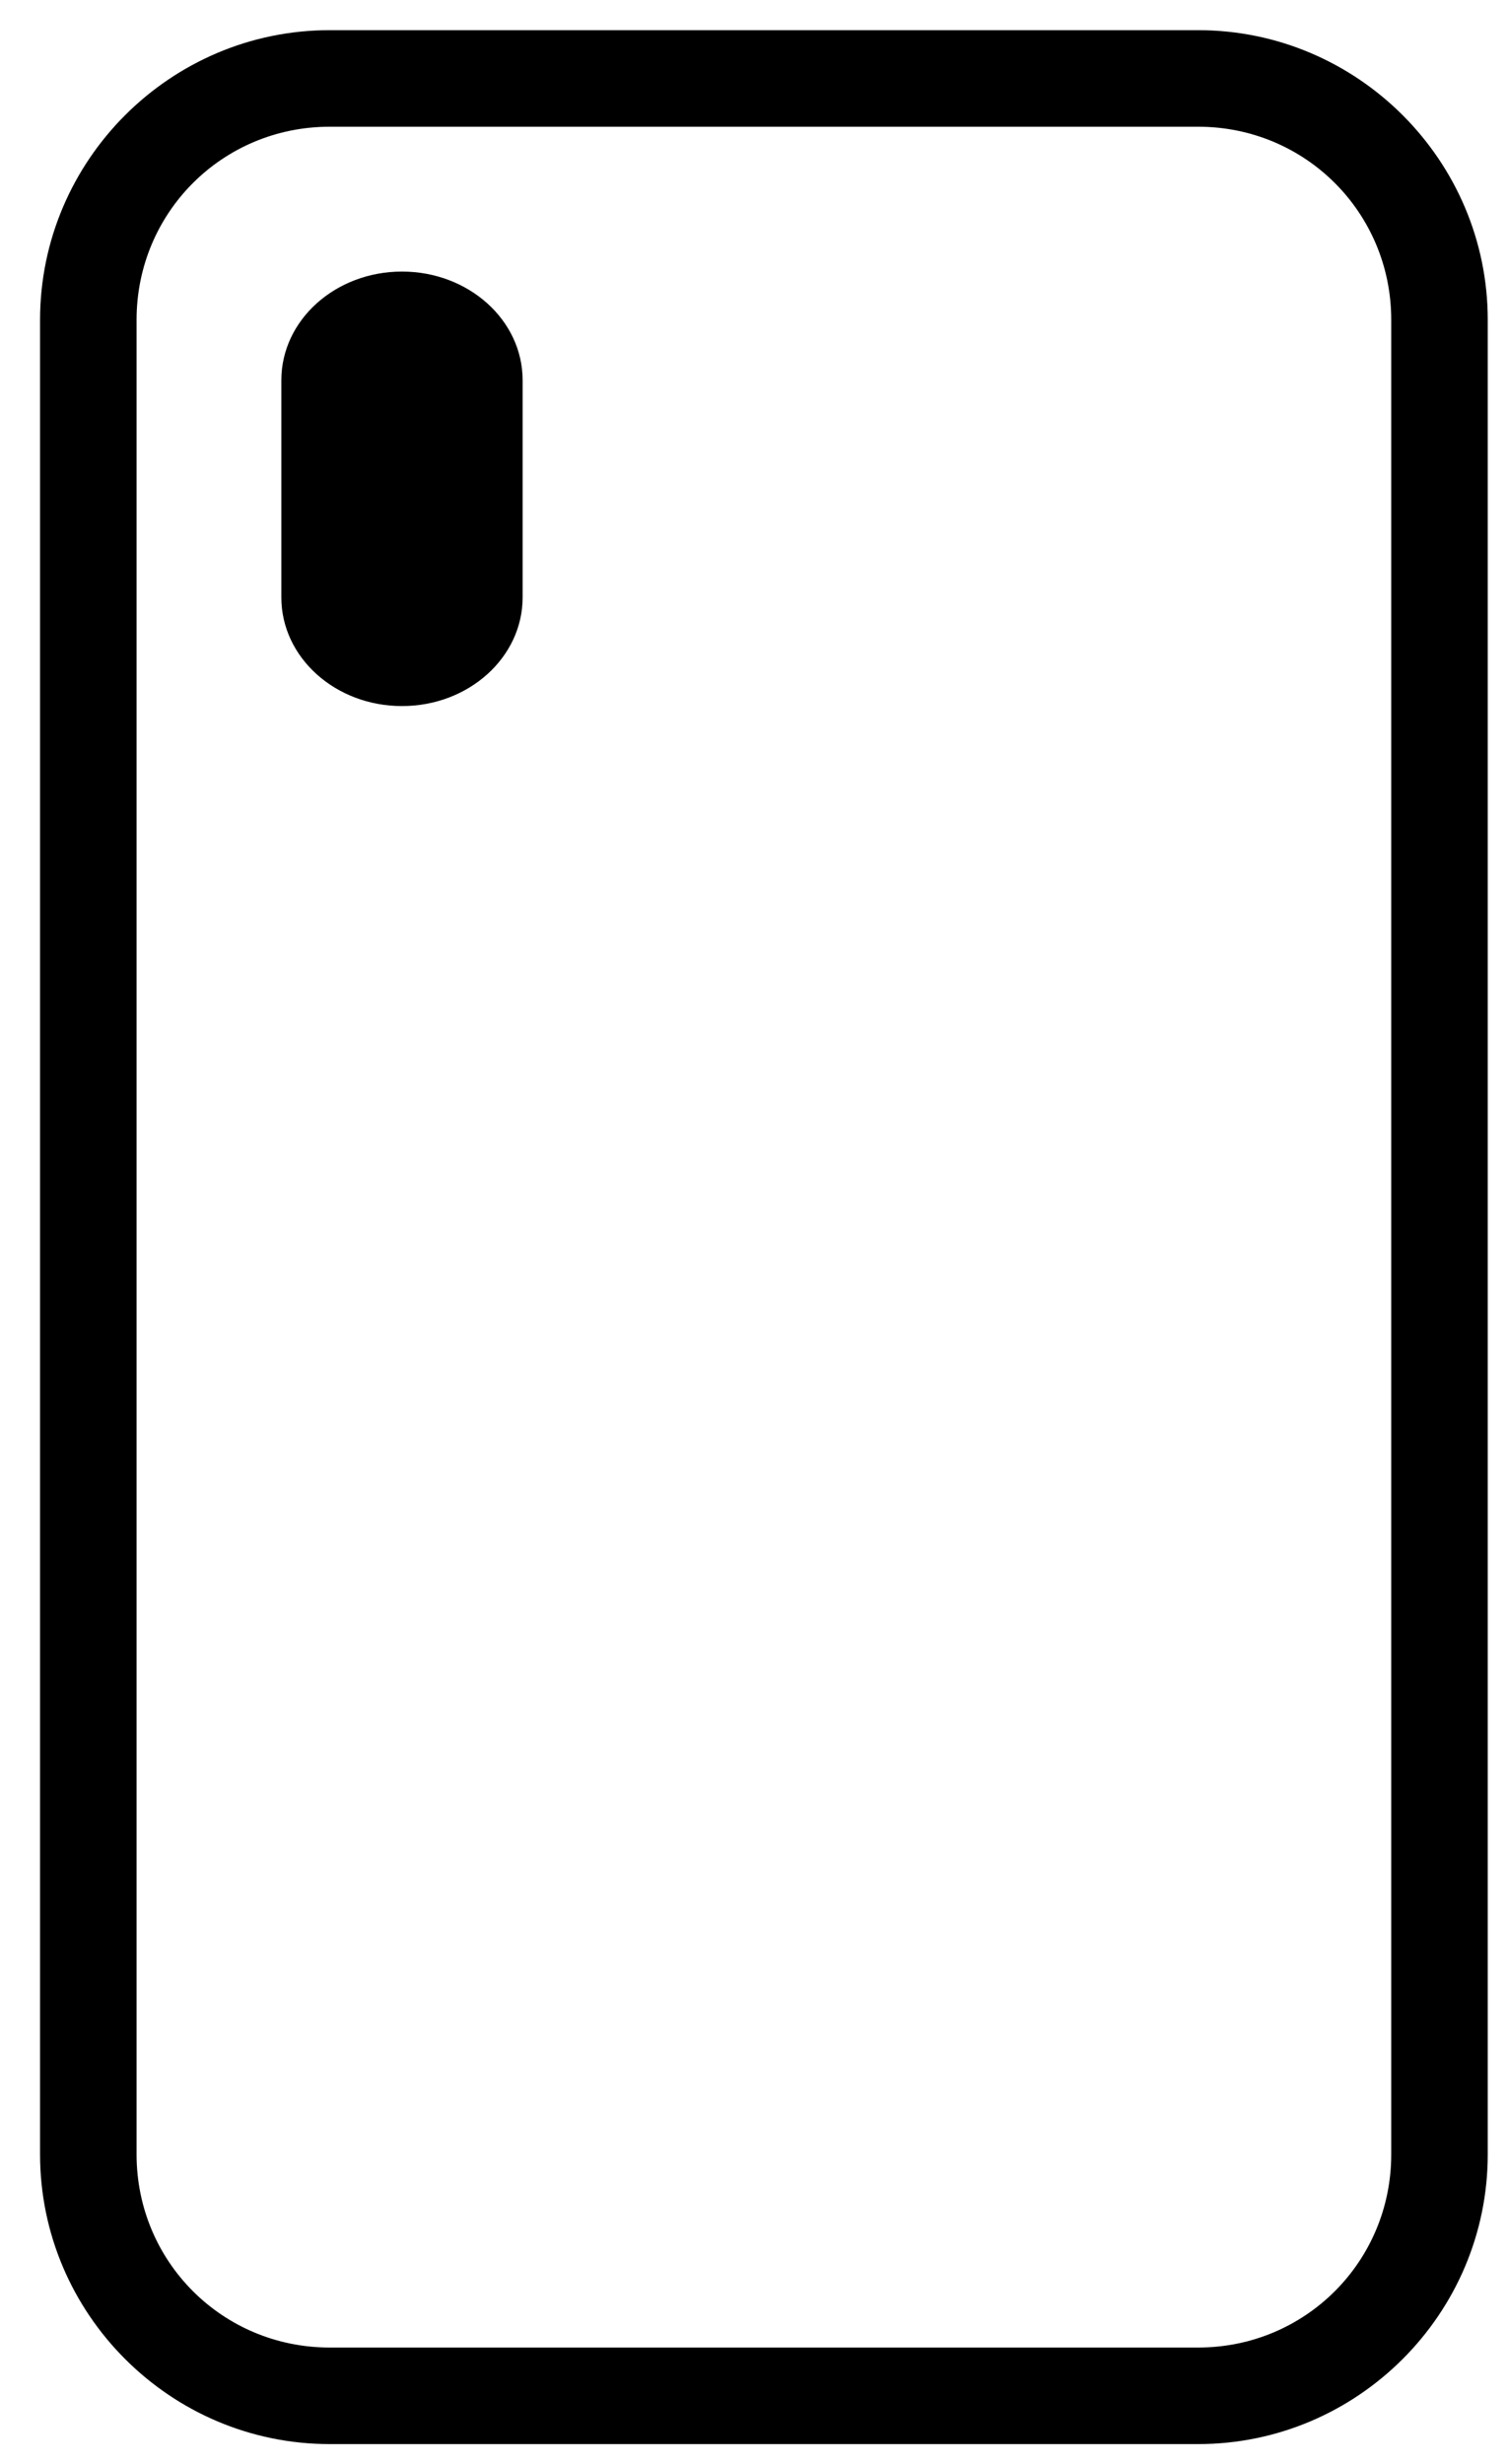 <svg width="30" height="49" viewBox="0 0 30 49" fill="none" xmlns="http://www.w3.org/2000/svg">
<path d="M6.557 0.6C3.387 0.6 0.797 3.19 0.797 6.36V42.84C0.797 46.009 3.387 48.6 6.557 48.6H23.837C27.006 48.6 29.597 46.009 29.597 42.84V6.36C29.597 3.19 27.006 0.6 23.837 0.6H6.557ZM6.557 2.52H23.837C25.968 2.52 27.677 4.228 27.677 6.36V42.84C27.677 44.971 25.968 46.68 23.837 46.68H6.557C4.425 46.68 2.717 44.971 2.717 42.84V6.36C2.717 4.228 4.425 2.52 6.557 2.52ZM7.997 5.4C6.671 5.4 5.597 6.367 5.597 7.56V11.88C5.597 13.073 6.671 14.04 7.997 14.04C9.323 14.04 10.397 13.073 10.397 11.88V7.56C10.397 6.367 9.323 5.4 7.997 5.4Z" fill="black"/>
</svg>
